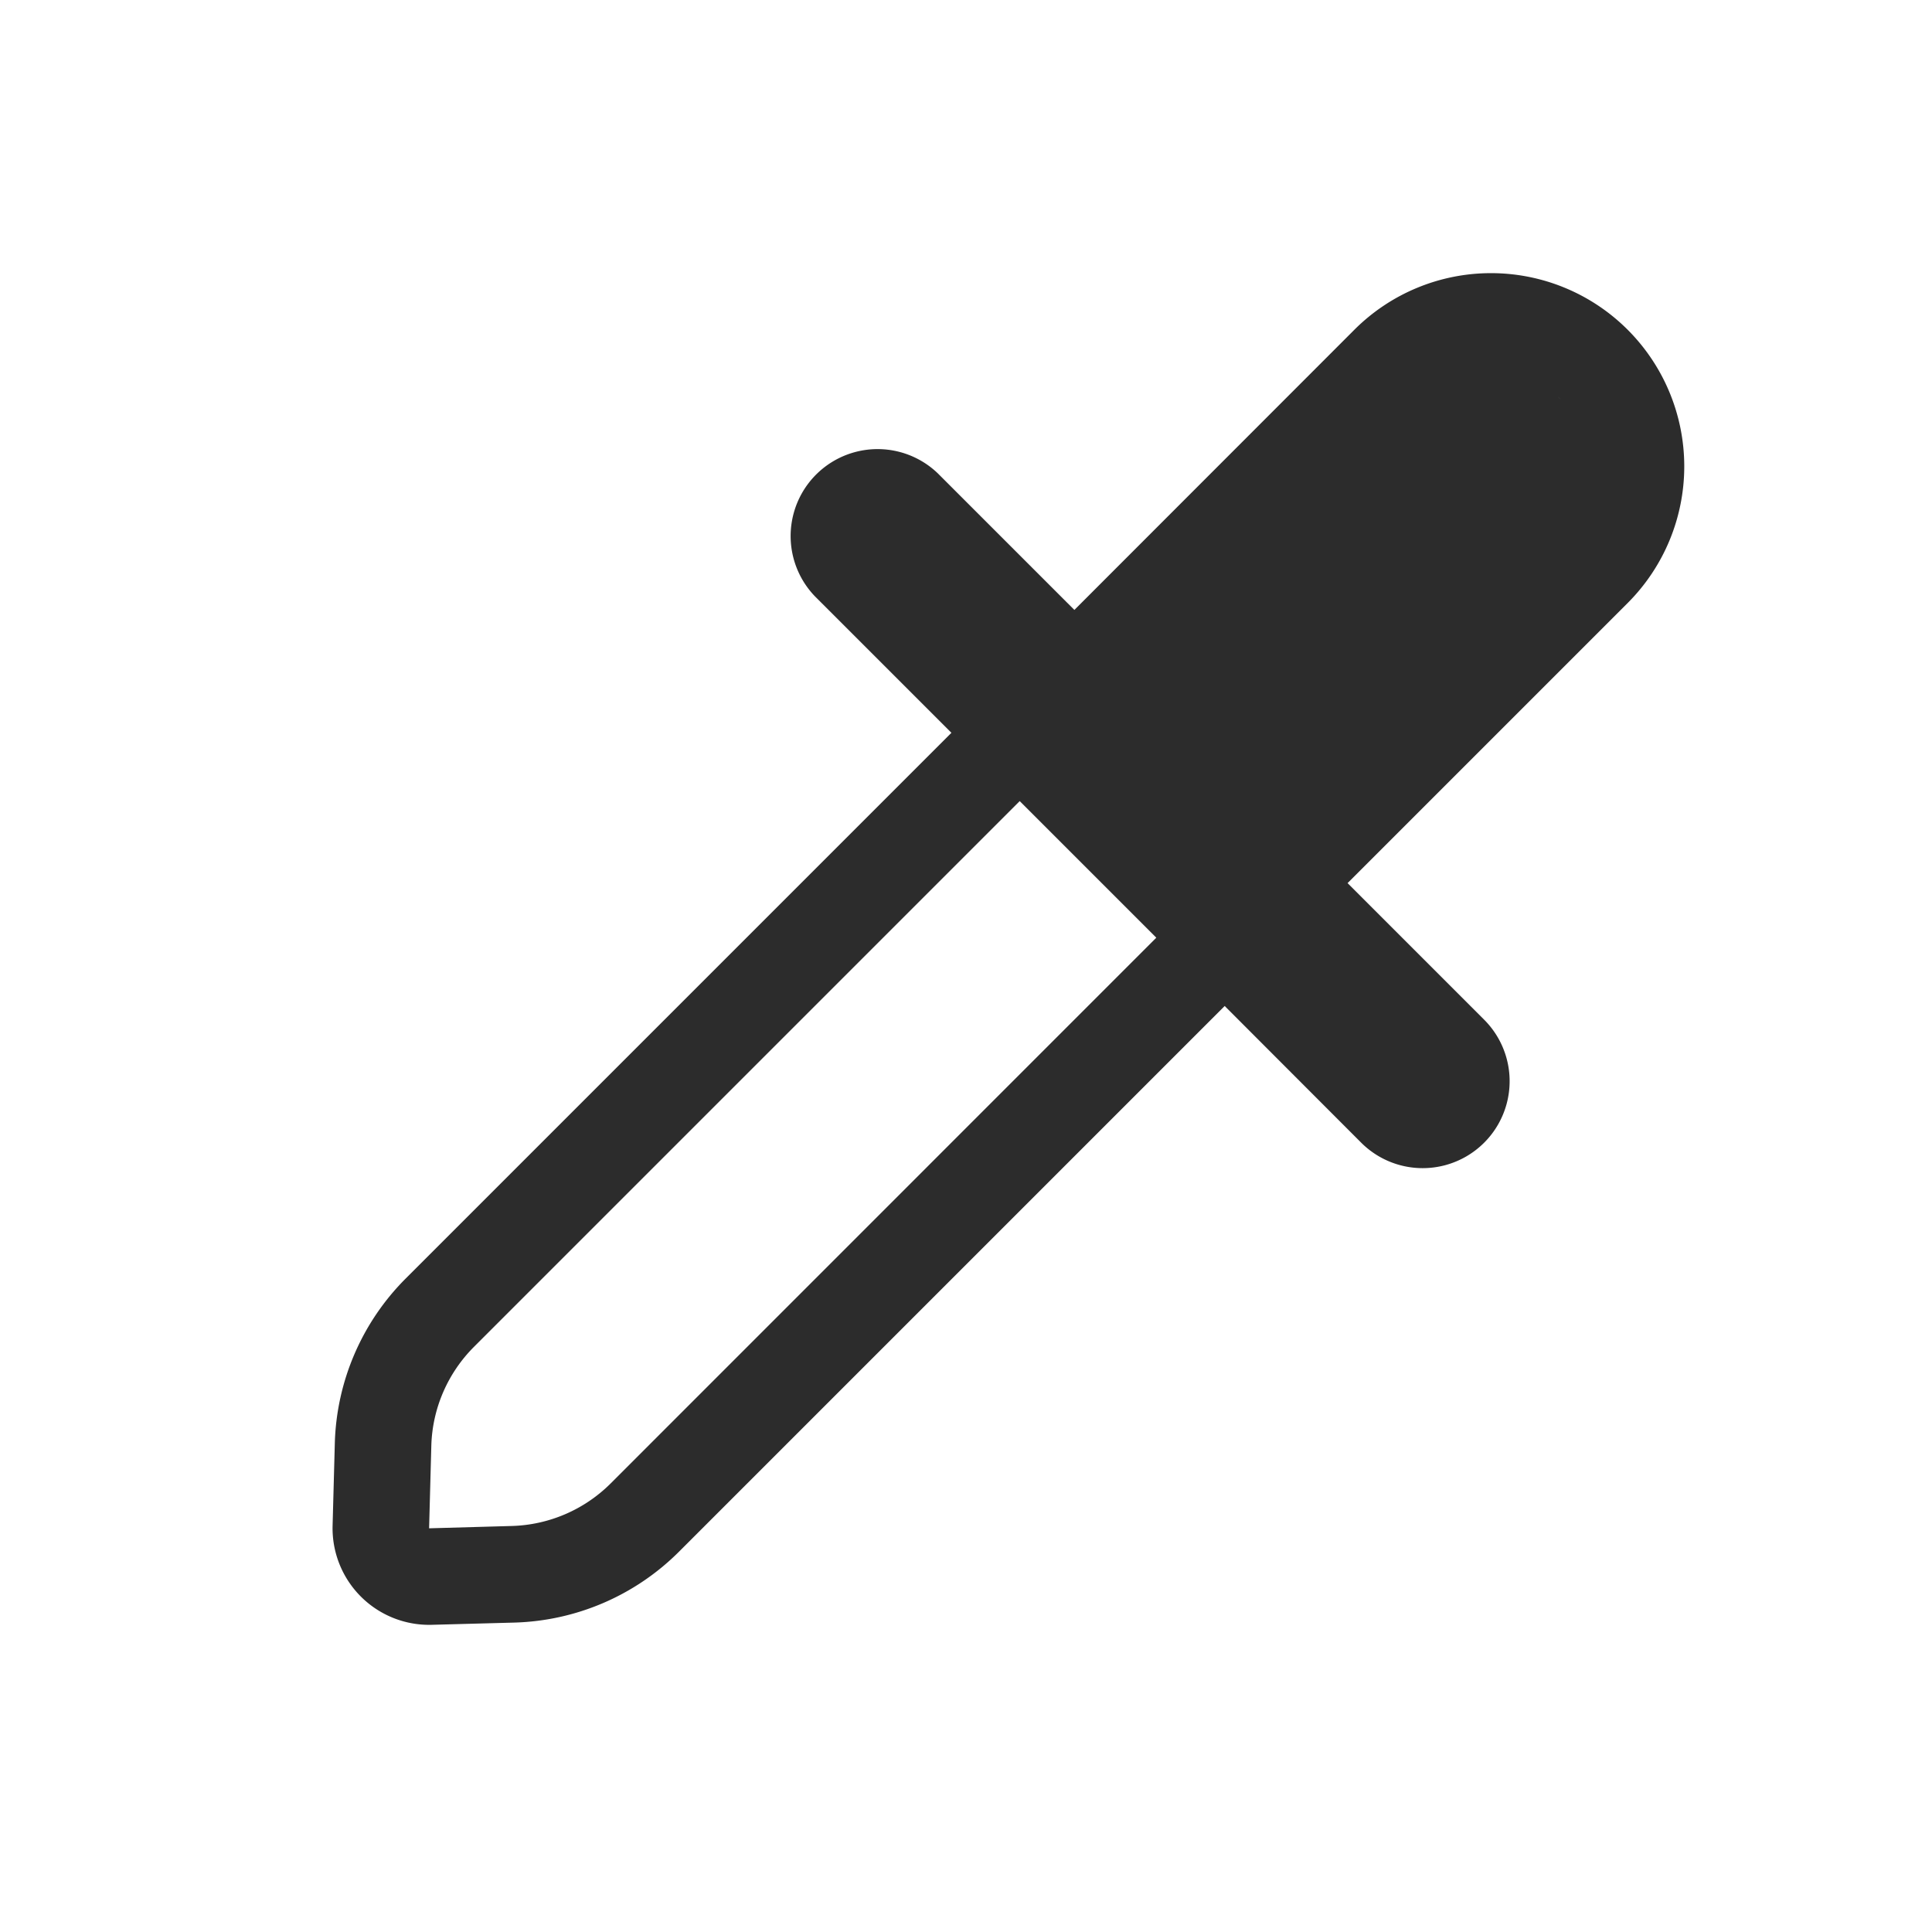 <?xml version="1.0" standalone="no"?><!DOCTYPE svg PUBLIC "-//W3C//DTD SVG 1.1//EN" "http://www.w3.org/Graphics/SVG/1.1/DTD/svg11.dtd"><svg t="1684875125520" class="icon" viewBox="0 0 1024 1024" version="1.1" xmlns="http://www.w3.org/2000/svg" p-id="1426" xmlns:xlink="http://www.w3.org/1999/xlink" width="200" height="200"><path d="M714.24 468.07l148.48-148.48a102.4 102.4 0 0 0-144.896-144.794l-148.378 148.48-72.448-72.448a46.08 46.08 0 0 0-65.126 65.178l72.397 72.397-289.28 289.28a128.461 128.461 0 0 0-37.53 87.296l-1.178 43.674a51.2 51.2 0 0 0 52.531 52.531l43.674-1.178a128.512 128.512 0 0 0 87.347-37.53l289.28-289.28 72.346 72.448a46.08 46.08 0 1 0 65.178-65.178L714.24 468.07z m-101.376 28.928l-289.229 289.28c-13.978 13.926-32.768 22.016-52.531 22.528l-43.674 1.229 1.178-43.674c0.512-19.763 8.653-38.554 22.63-52.531l289.229-289.229 72.397 72.397z m213.606-286.003l0.819 0.819-1.638-1.587 0.819 0.768z" fill="#2c2c2c" p-id="1427"></path></svg>